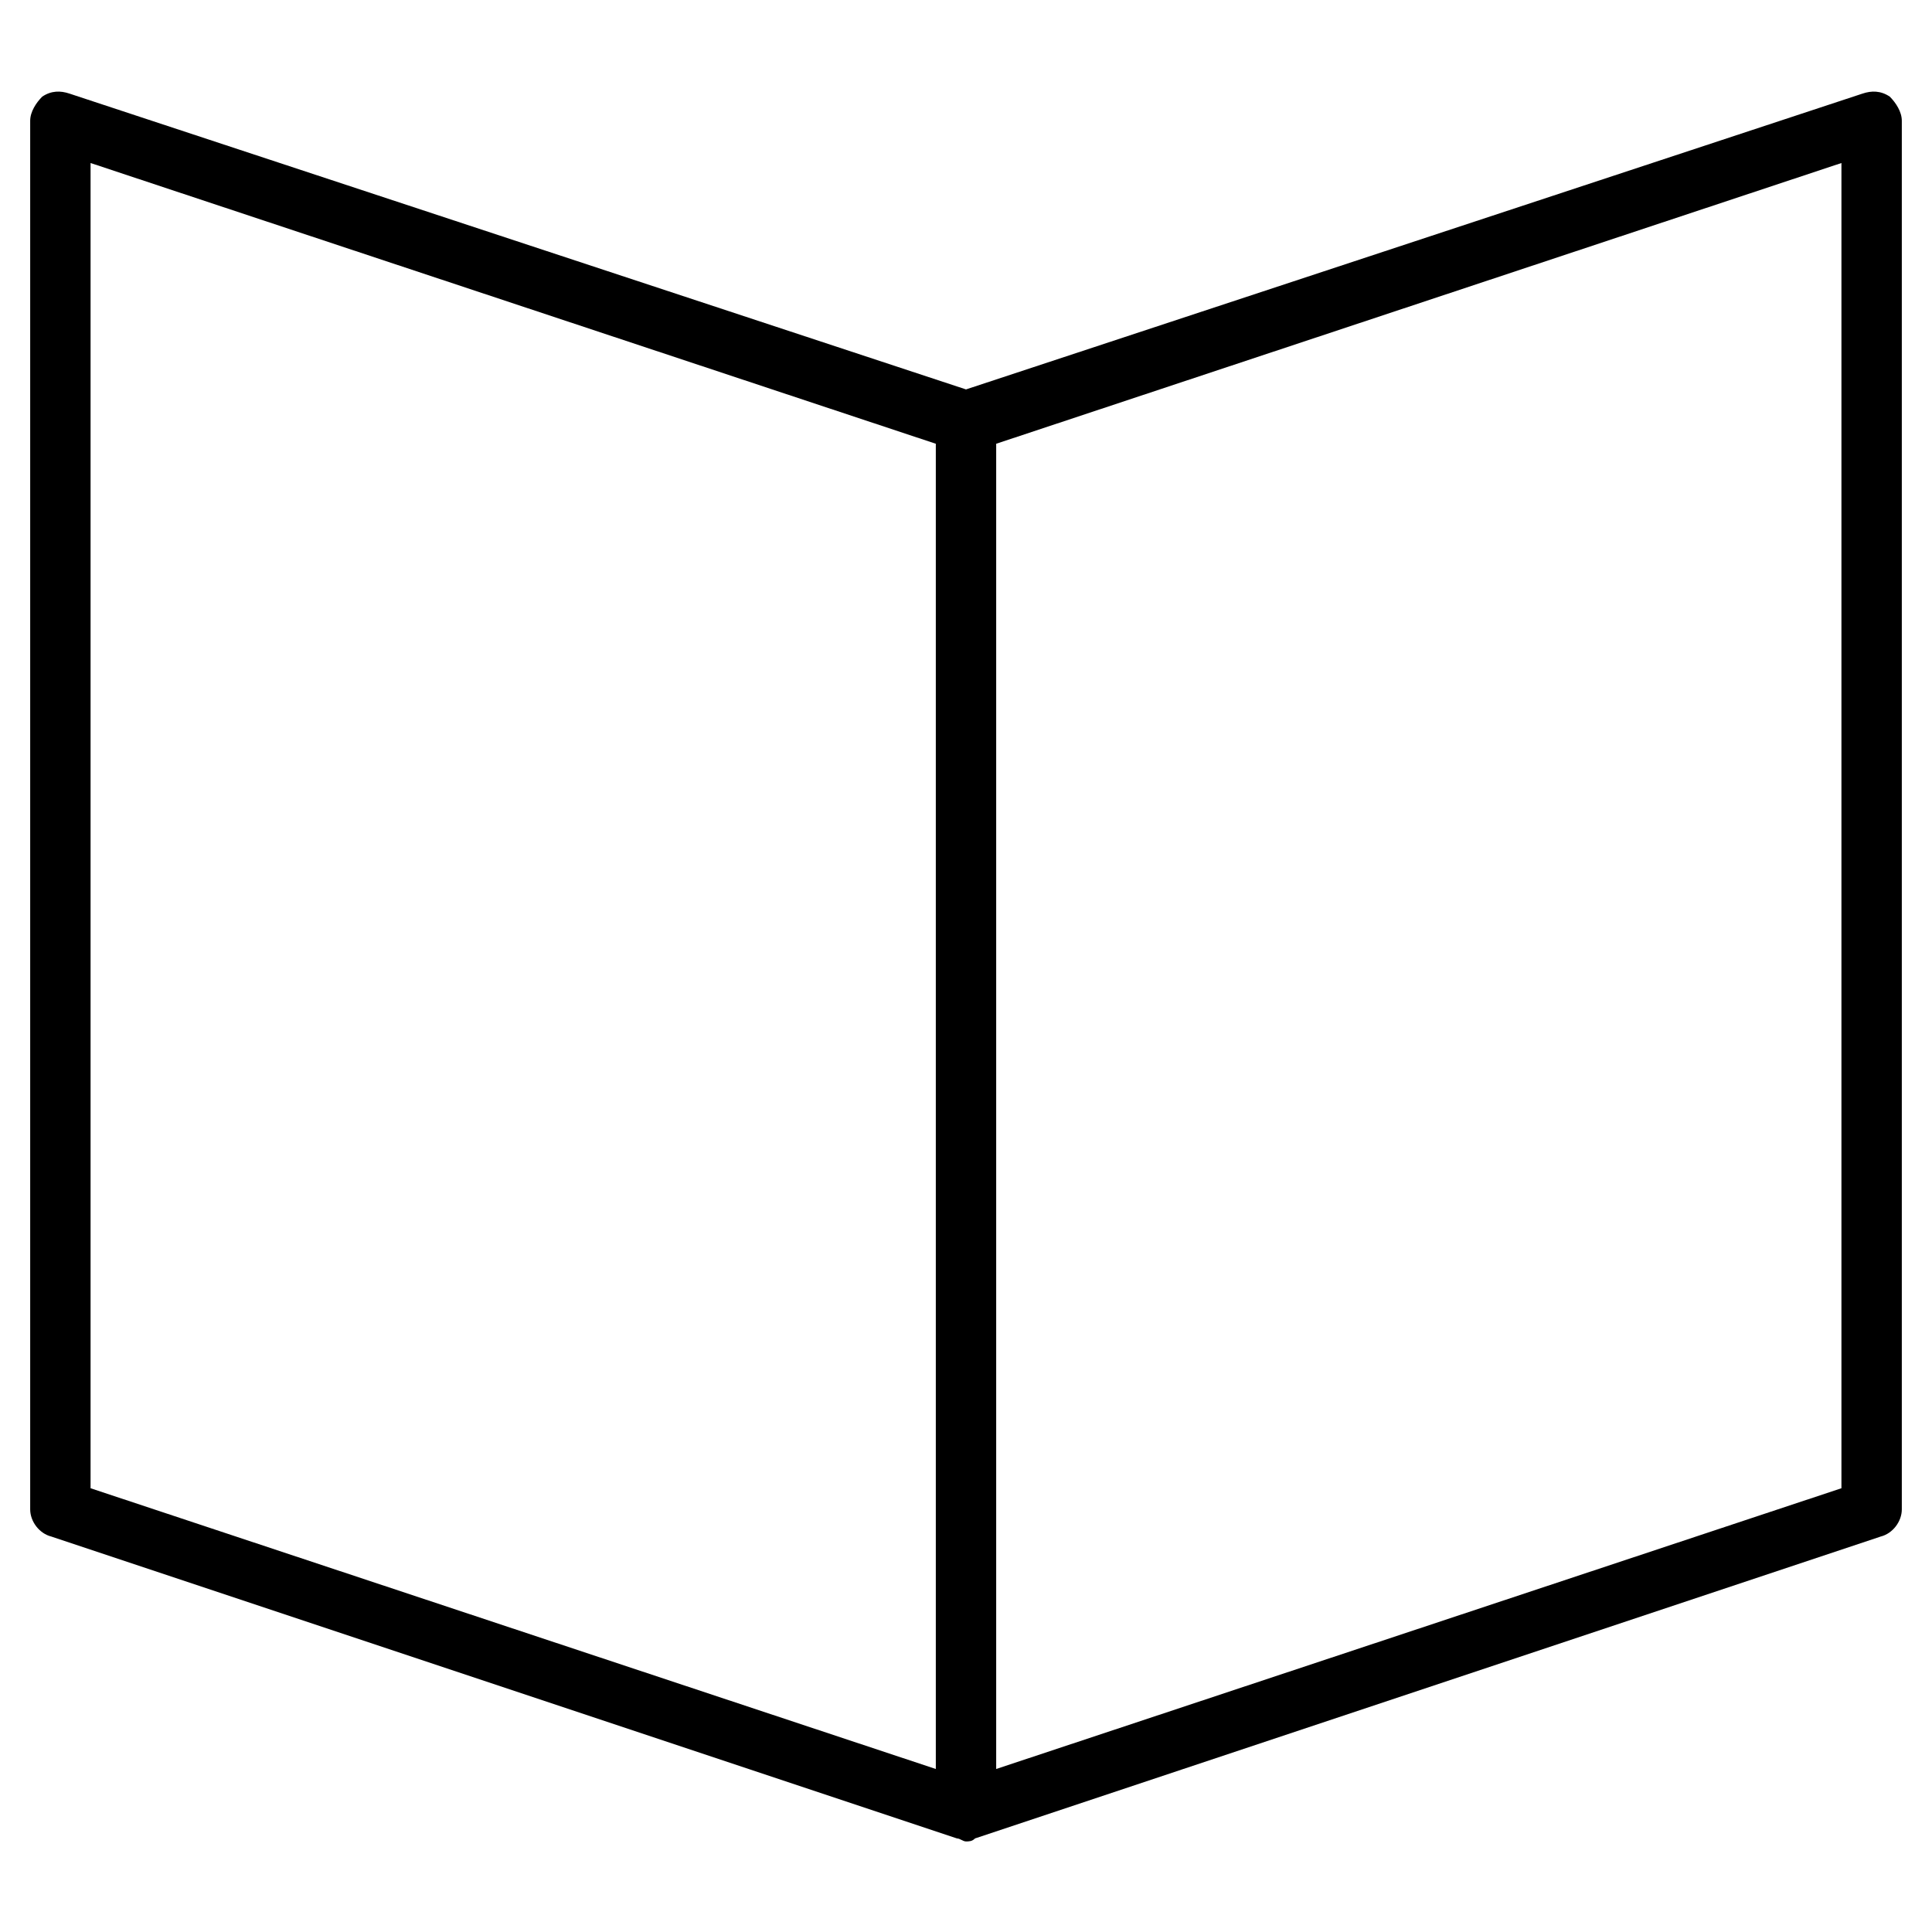 <?xml version="1.0" encoding="utf-8"?>
<!-- Generator: Adobe Illustrator 19.1.0, SVG Export Plug-In . SVG Version: 6.00 Build 0)  -->
<!DOCTYPE svg PUBLIC "-//W3C//DTD SVG 1.1//EN" "http://www.w3.org/Graphics/SVG/1.1/DTD/svg11.dtd">
<svg version="1.1" id="Layer_1" xmlns="http://www.w3.org/2000/svg" xmlns:xlink="http://www.w3.org/1999/xlink" x="0px" y="0px"
	 width="64px" height="64px" viewBox="0 0 64 64" enable-background="new 0 0 64 64" xml:space="preserve">
<path d="M62.6,3.2C62.3,3,62,3,61.7,3.1L32,12.9L2.3,3.1C2,3,1.7,3,1.4,3.2C1.2,3.4,1,3.7,1,4v46c0,0.4,0.3,0.8,0.7,0.9l30,10
	c0.1,0,0.2,0.1,0.3,0.1s0.2,0,0.3-0.1l30-10c0.4-0.1,0.7-0.5,0.7-0.9V4C63,3.7,62.8,3.4,62.6,3.2z M3,5.4l28,9.3v43.9L3,49.3V5.4z
	 M61,49.3l-28,9.3V14.7l28-9.3V49.3z"/>
</svg>
